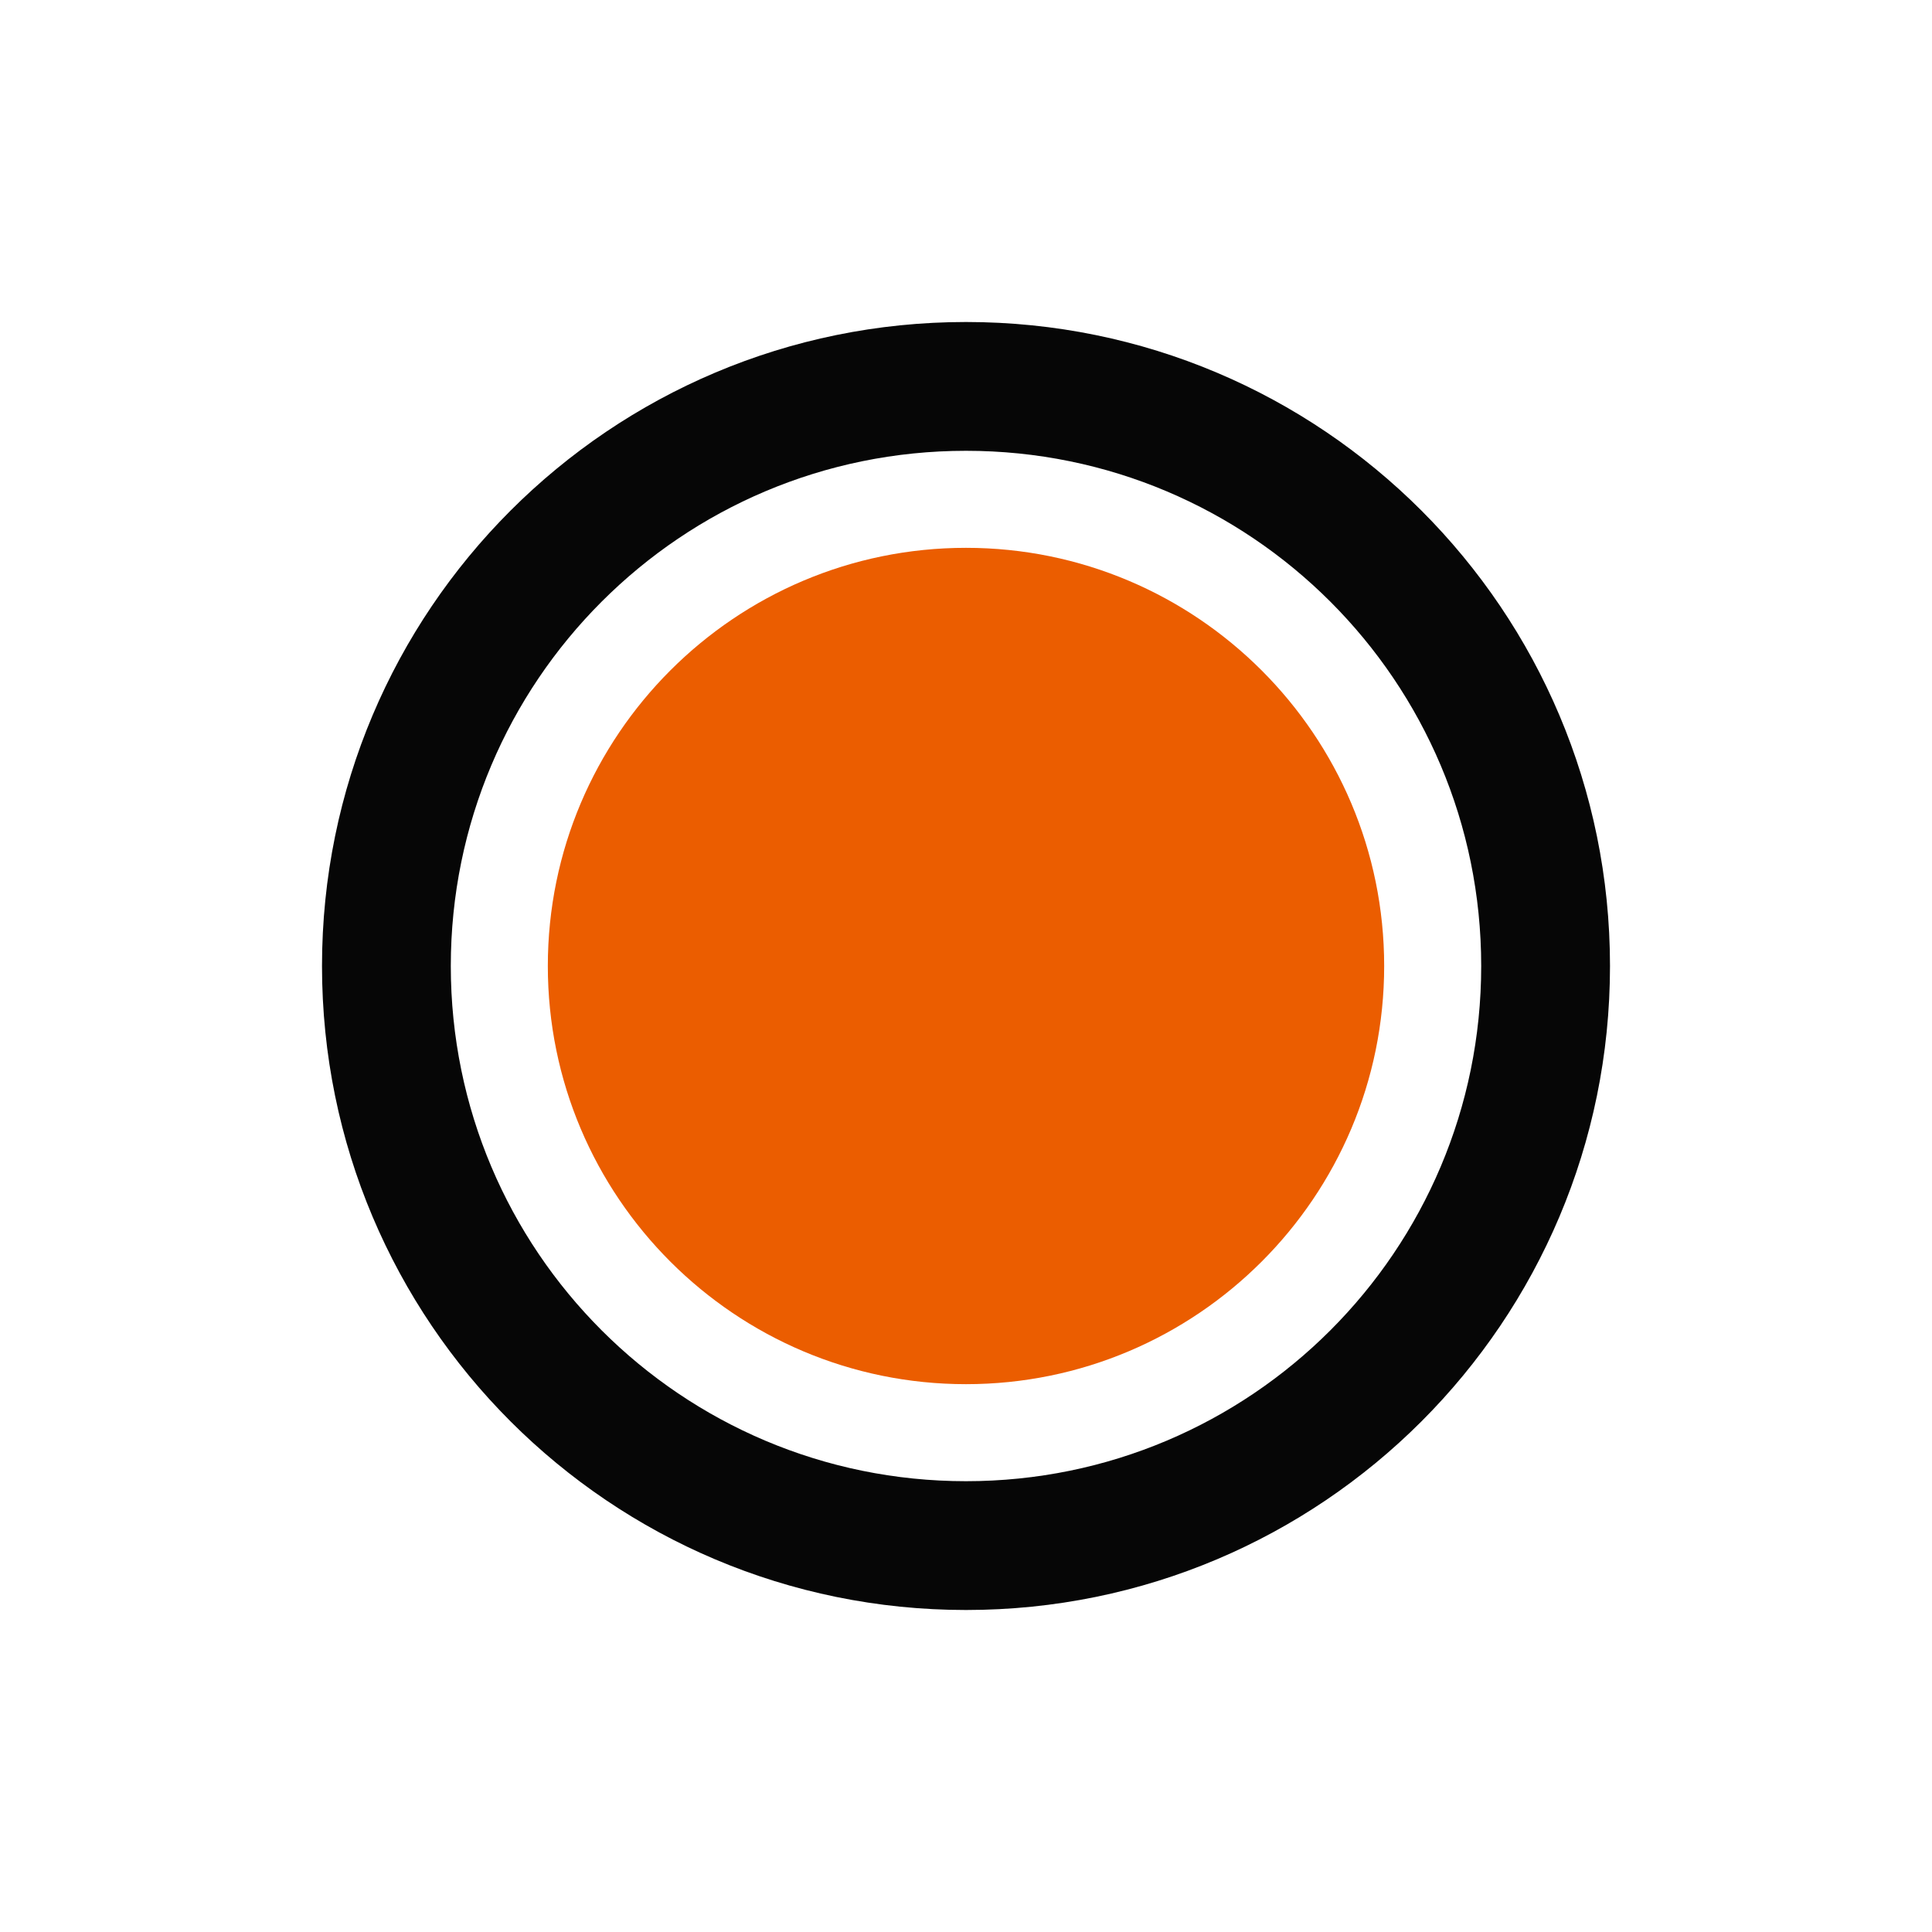 <?xml version="1.0" encoding="UTF-8" standalone="no"?>
<!-- Created with Inkscape (http://www.inkscape.org/) -->

<svg
   xmlns:dc="http://purl.org/dc/elements/1.1/"
   xmlns:cc="http://creativecommons.org/ns#"
   xmlns:rdf="http://www.w3.org/1999/02/22-rdf-syntax-ns#"
   xmlns:svg="http://www.w3.org/2000/svg"
   xmlns="http://www.w3.org/2000/svg"
   xmlns:sodipodi="http://sodipodi.sourceforge.net/DTD/sodipodi-0.dtd"
   xmlns:inkscape="http://www.inkscape.org/namespaces/inkscape"
   version="1.1"
   width="100%"
   height="100%"
   viewBox="0 0 18 18"
   id="svg2"
   inkscape:version="0.92.3 (unknown)"
   sodipodi:docname="btn_lib_radio_button_on.svg">
  <sodipodi:namedview
     pagecolor="#ffffff"
     bordercolor="#666666"
     borderopacity="1"
     objecttolerance="10"
     gridtolerance="10"
     guidetolerance="10"
     inkscape:pageopacity="0"
     inkscape:pageshadow="2"
     inkscape:window-width="1366"
     inkscape:window-height="740"
     id="namedview7"
     showgrid="false"
     inkscape:zoom="13.111111"
     inkscape:cx="-15.101695"
     inkscape:cy="8.9999999"
     inkscape:window-x="0"
     inkscape:window-y="0"
     inkscape:window-maximized="1"
     inkscape:current-layer="svg2" />
  <defs
     id="defs10" />
  <path
     d="M 9,5.104 C 6.85,5.104 5.104,6.85 5.104,9 c 0,2.15 1.745,3.896 3.896,3.896 2.15,0 3.896,-1.745 3.896,-3.896 C 12.896,6.85 11.15,5.104 9,5.104 z"
     id="path2987"
     style="fill:#eb5d00;fill-opacity:1" />
  <path
     inkscape:connector-curvature="0"
     d="M 9,3 C 5.685,3 3,5.685 3,9 3,12.315 5.685,15 9,15 12.315,15 15,12.315 15,9 15,5.685 12.315,3 9,3 Z m 0,10.8 c -2.652,0 -4.8,-2.148 -4.8,-4.8 0,-2.652 2.148,-4.8 4.8,-4.8 2.652,0 4.8,2.148 4.8,4.8 C 13.8,11.652 11.652,13.8 9,13.8 Z"
     id="path4-3"
     style="fill:#060606;fill-opacity:1;stroke-width:0.857" />
</svg>
